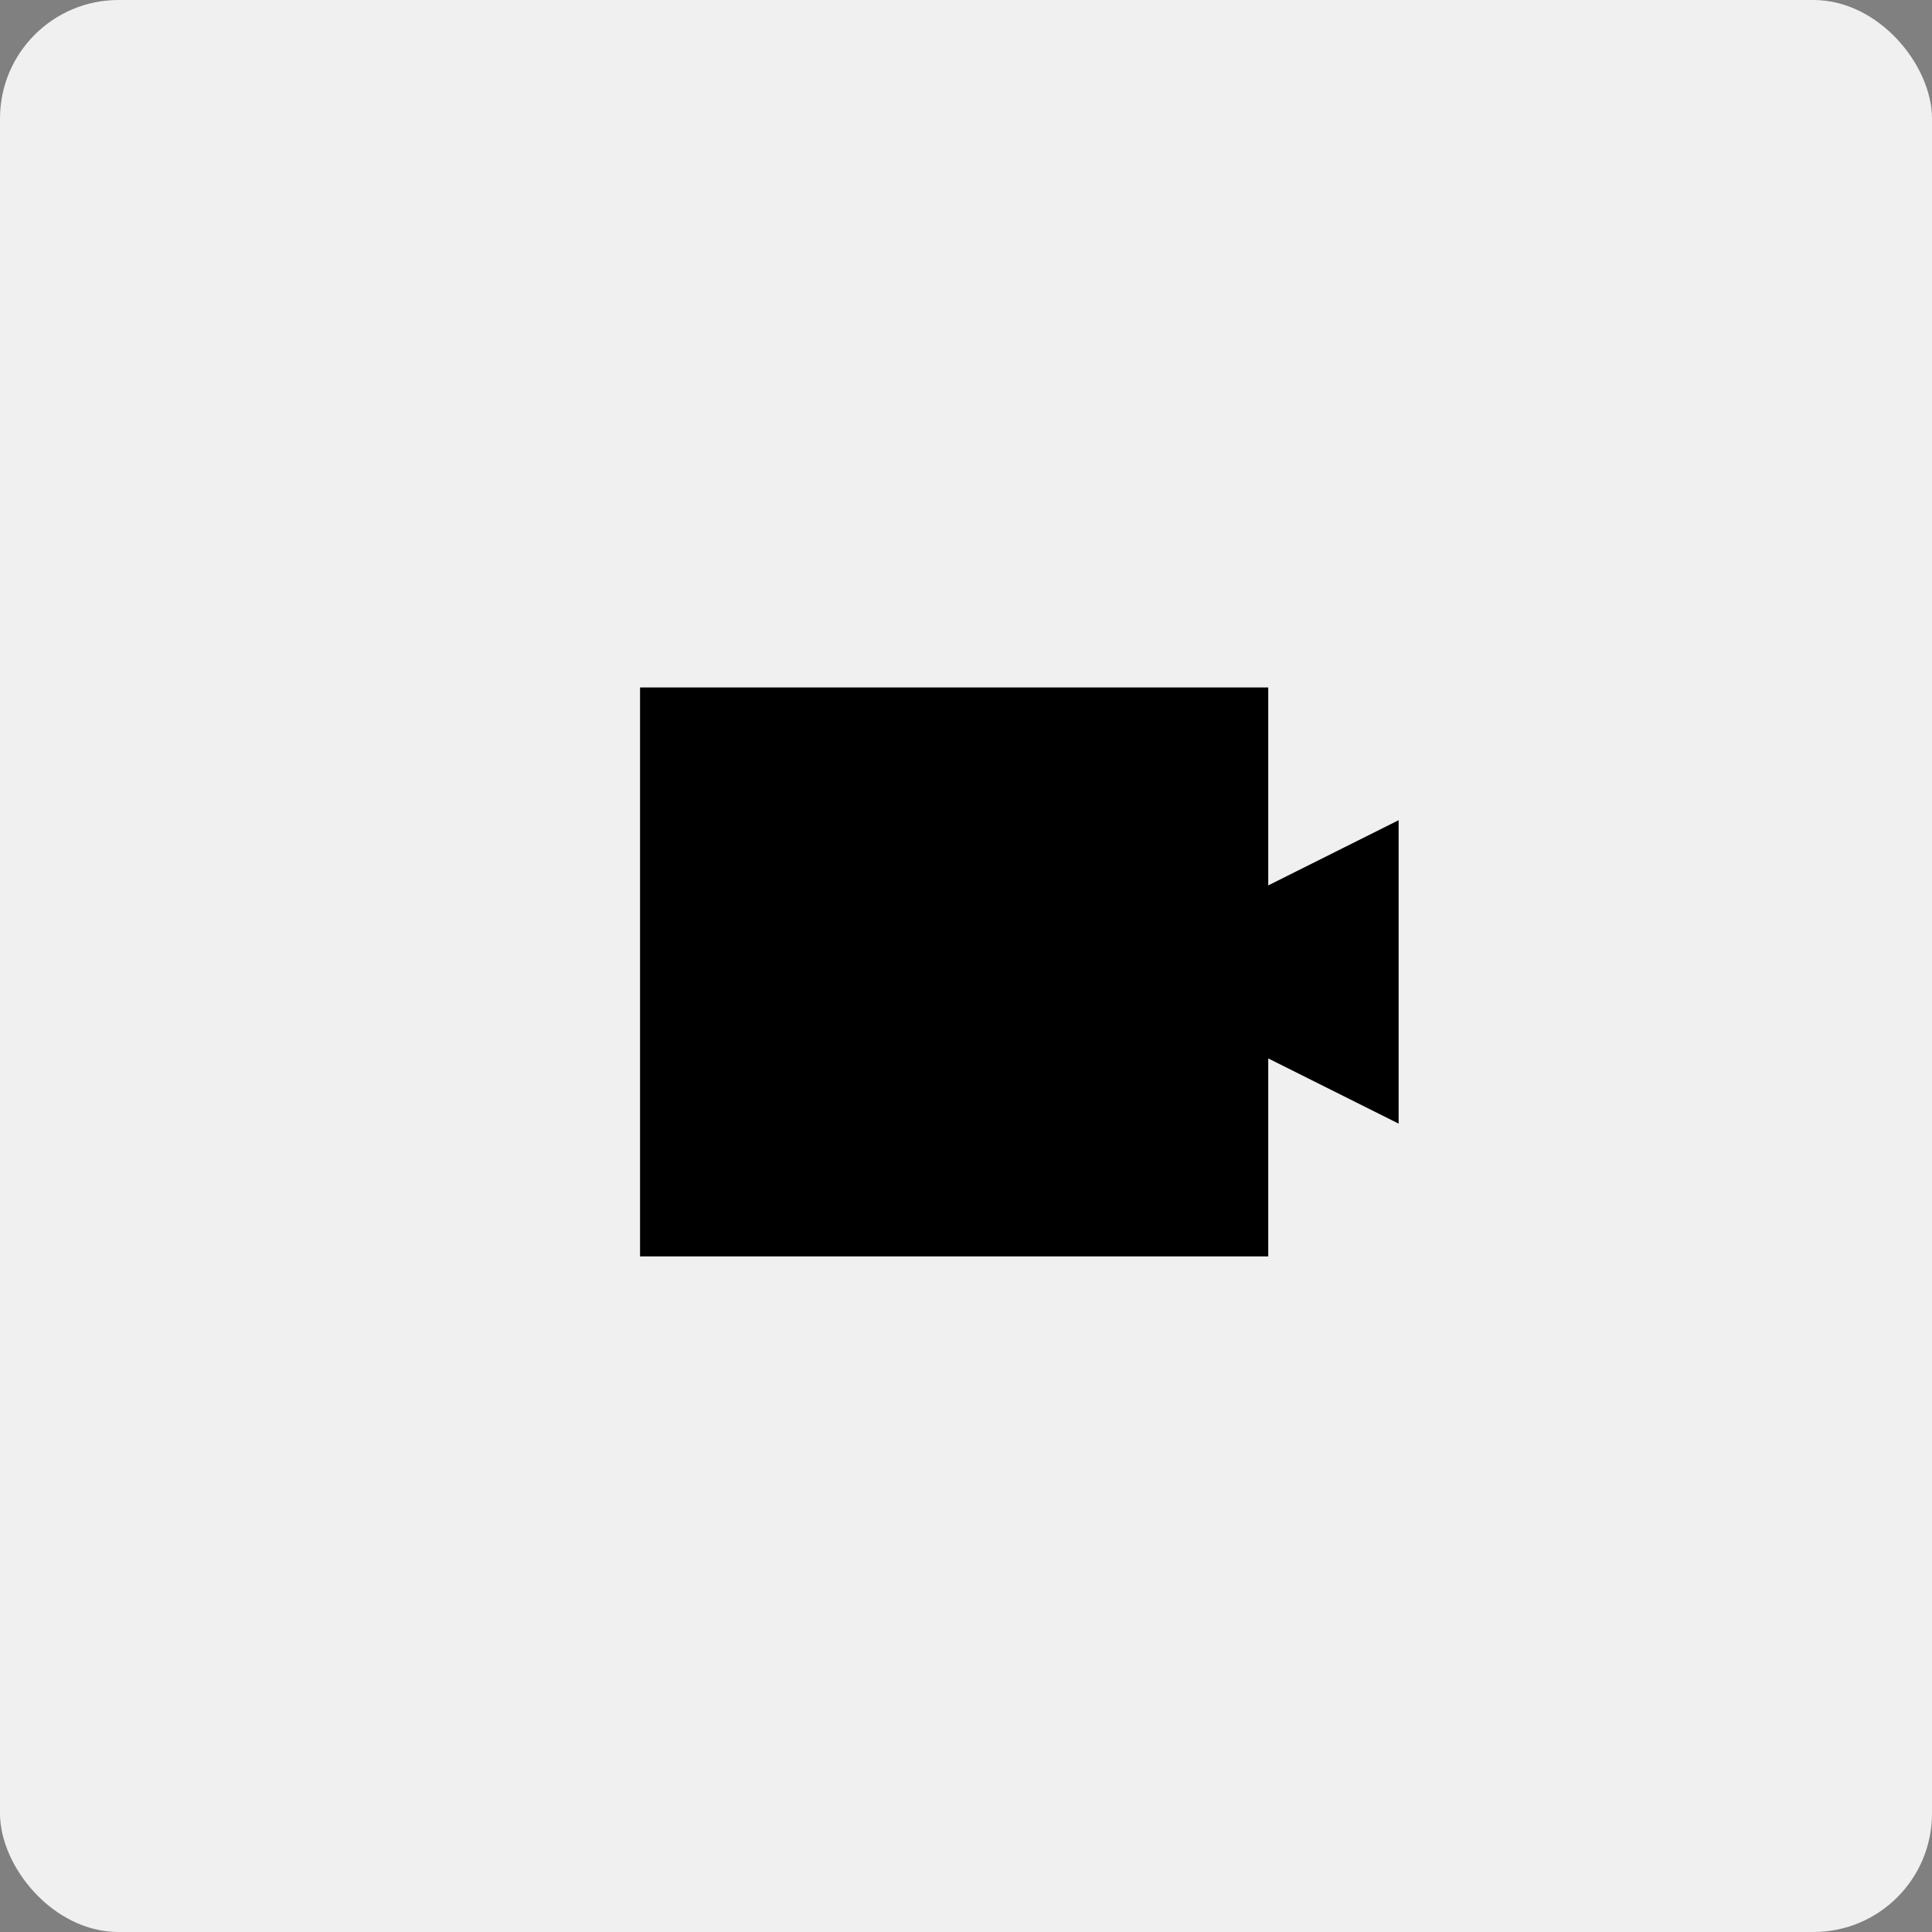 <svg width="163" height="163" viewBox="0 0 163 163" fill="none" xmlns="http://www.w3.org/2000/svg">
<rect x="0" y="0" width="163" height="163" fill="#808080" stroke="none"/>
<rect width="163" height="163" rx="10" fill="#F0F0F0"/>
<rect x="54" y="58" width="53" height="48" fill="black"/>
<path d="M118 94.799V69.199L92.4 81.999L118 94.799Z" fill="black"/>
</svg>
